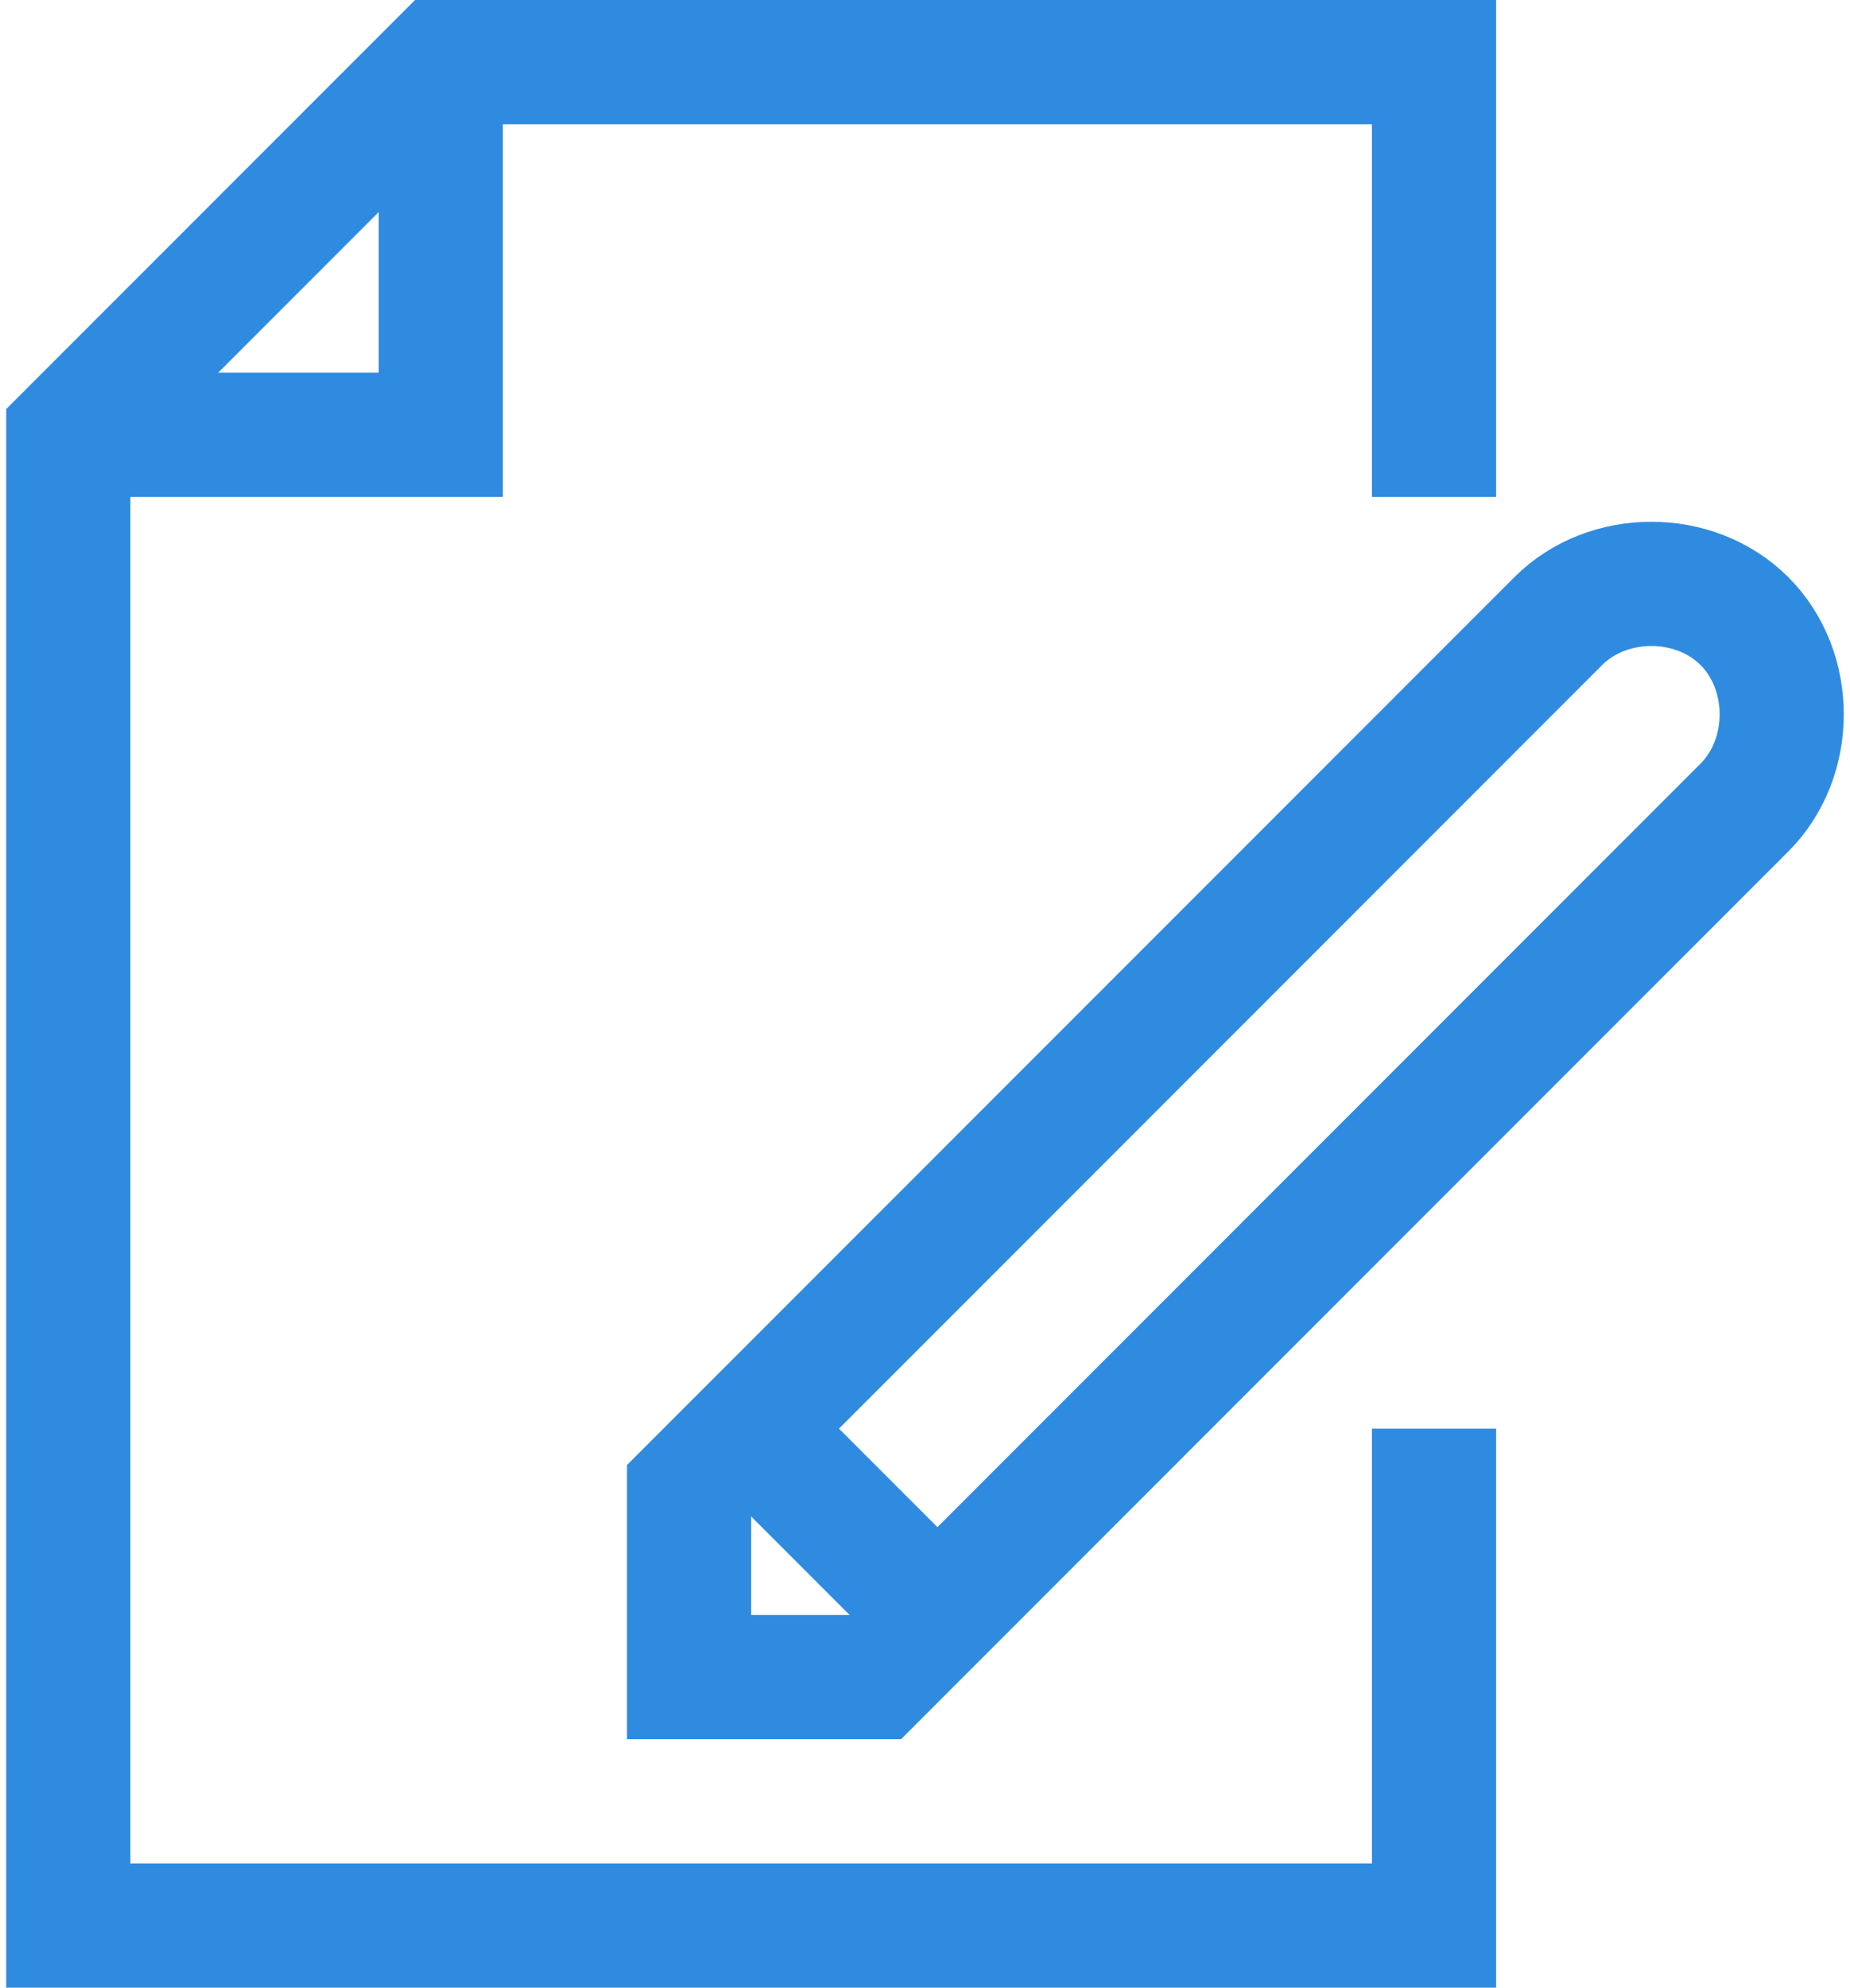 <?xml version="1.0" encoding="utf-8"?>
<!-- Generator: Adobe Illustrator 27.6.1, SVG Export Plug-In . SVG Version: 6.00 Build 0)  -->
<svg version="1.1" id="Layer_1" xmlns="http://www.w3.org/2000/svg" xmlns:xlink="http://www.w3.org/1999/xlink" x="0px" y="0px"
	 viewBox="0 0 29.8 32" style="enable-background:new 0 0 29.8 32;" xml:space="preserve">
<style type="text/css">
	.st0{fill:none;stroke:#2F8BE0;stroke-width:2;stroke-miterlimit:10;}
</style>
<g>
	<polyline class="st0" points="7.1,1 7.1,7 1.1,7 	"/>
	<polyline class="st0" points="23.1,8 23.1,1 7.1,1 1.1,7 1.1,31 23.1,31 23.1,23 	"/>
</g>
<path class="st0" d="M25.1,10l-14,14v3h3l14-14c0.8-0.8,0.8-2.2,0-3S25.9,9.2,25.1,10z"/>
<line class="st0" x1="12.1" y1="23" x2="15.1" y2="26"/>
</svg>
